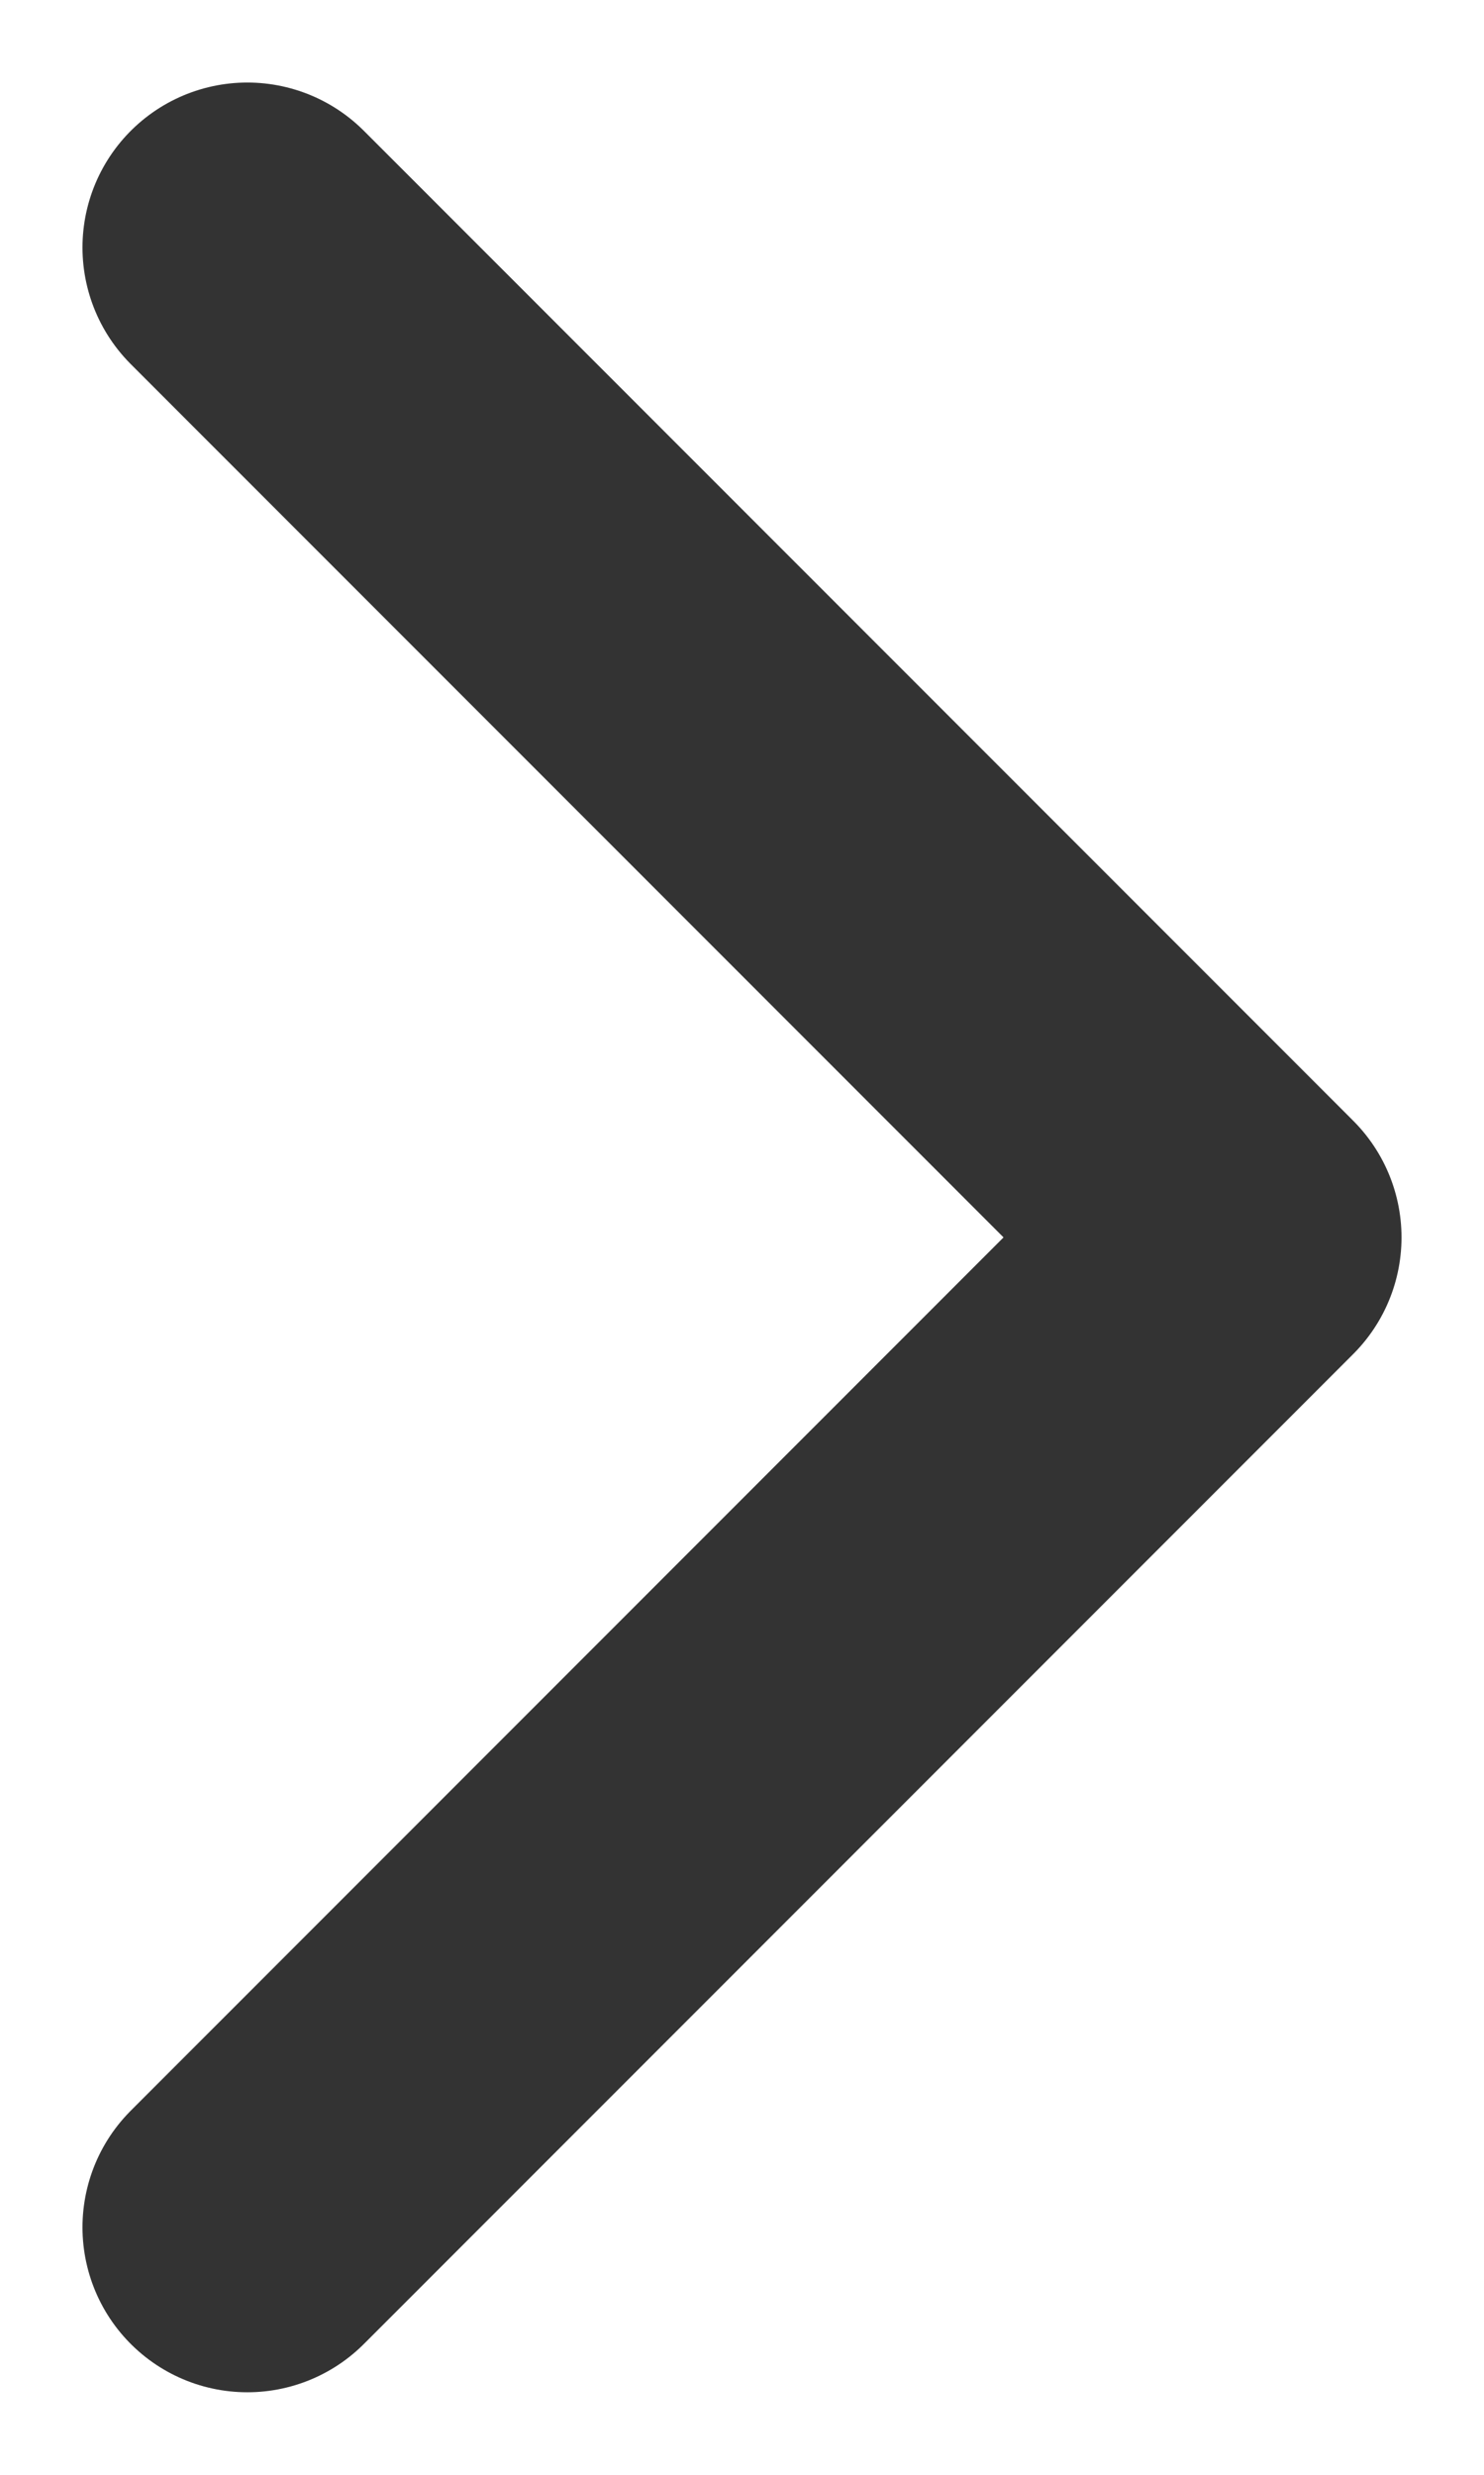 <svg xmlns="http://www.w3.org/2000/svg" width="6" height="10" viewBox="0 0 6 10" fill="none">
    <path d="M1 9L5 5L1 1" stroke="#333333" stroke-width="1.333" stroke-linecap="round" stroke-linejoin="round"/>
</svg>
